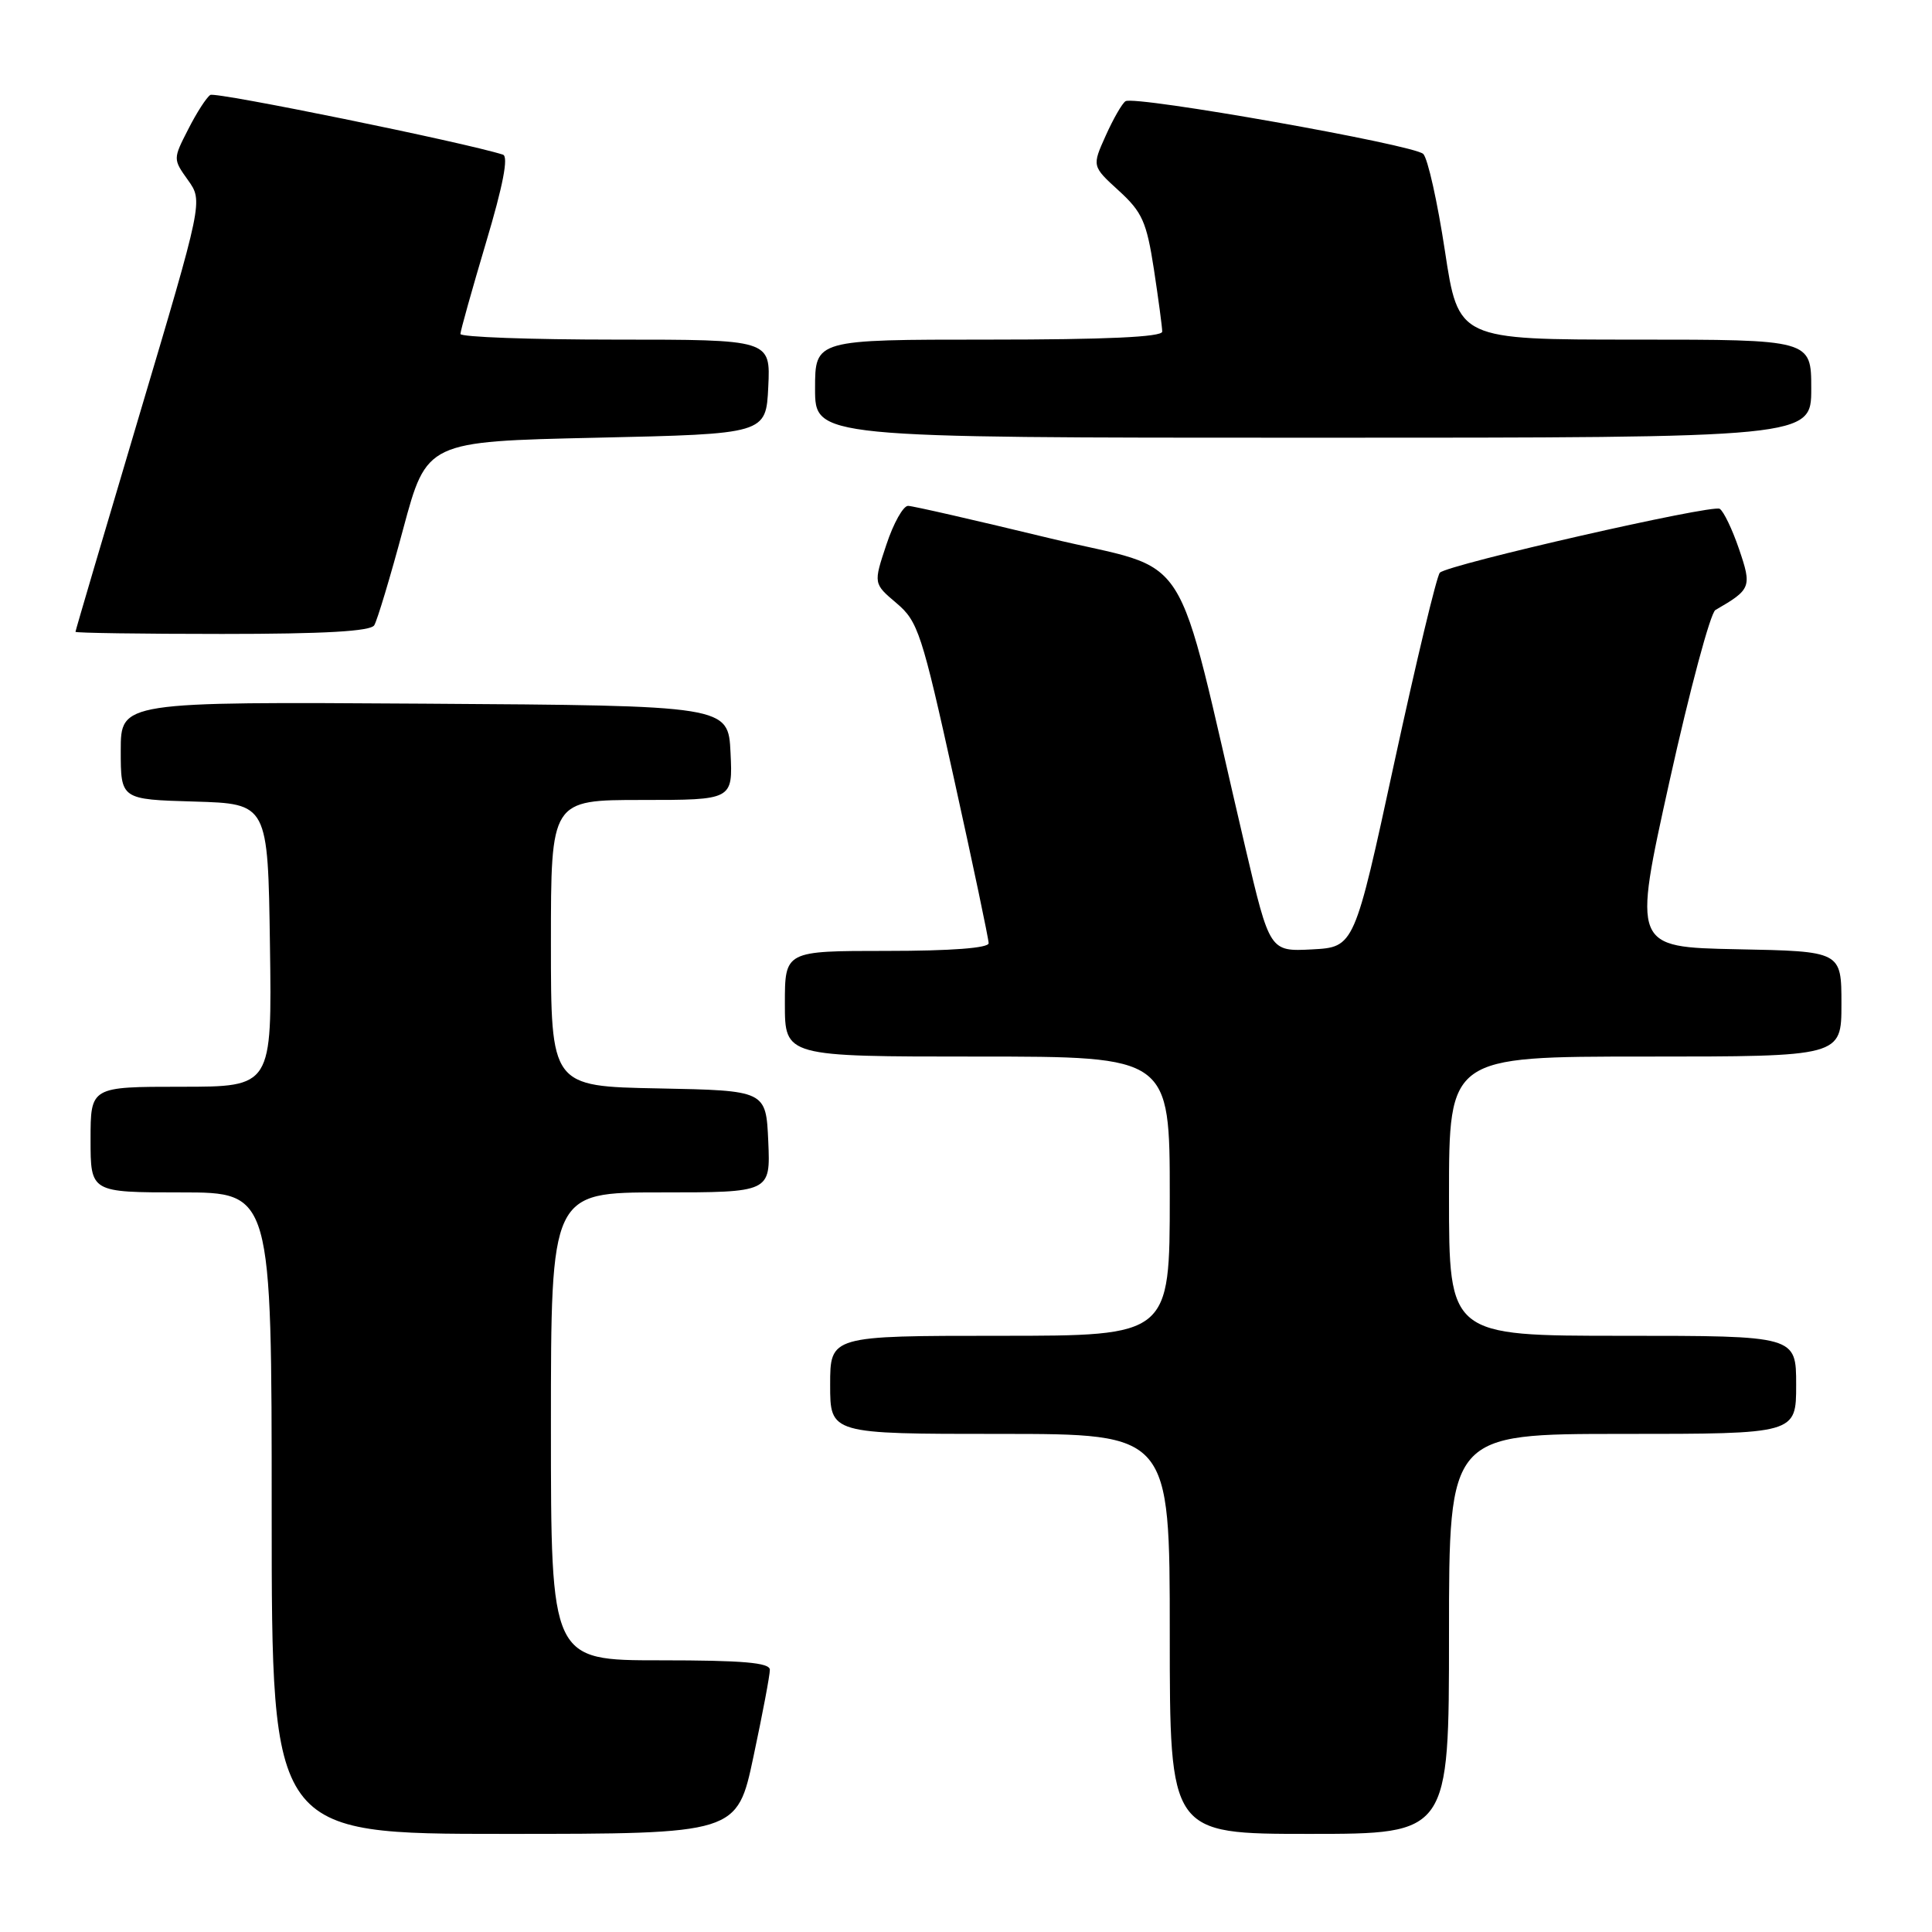 <?xml version="1.0" encoding="UTF-8" standalone="no"?>
<!DOCTYPE svg PUBLIC "-//W3C//DTD SVG 1.1//EN" "http://www.w3.org/Graphics/SVG/1.1/DTD/svg11.dtd" >
<svg xmlns="http://www.w3.org/2000/svg" xmlns:xlink="http://www.w3.org/1999/xlink" version="1.1" viewBox="0 0 256 256">
 <g >
 <path fill="currentColor"
d=" M 99.84 232.75 C 101.04 227.11 102.02 221.94 102.01 221.25 C 102.00 220.31 98.43 220.00 87.50 220.00 C 73.00 220.00 73.00 220.00 73.00 189.00 C 73.00 158.00 73.00 158.00 87.55 158.00 C 102.09 158.00 102.09 158.00 101.80 151.25 C 101.50 144.50 101.50 144.50 87.25 144.22 C 73.00 143.95 73.00 143.95 73.00 124.97 C 73.00 106.00 73.00 106.00 85.05 106.00 C 97.10 106.00 97.10 106.00 96.80 99.75 C 96.50 93.50 96.50 93.50 56.25 93.24 C 16.00 92.98 16.00 92.98 16.00 99.45 C 16.00 105.93 16.00 105.93 25.75 106.21 C 35.50 106.50 35.50 106.50 35.77 125.25 C 36.04 144.00 36.04 144.00 24.02 144.00 C 12.00 144.00 12.00 144.00 12.00 151.00 C 12.00 158.00 12.00 158.00 24.00 158.00 C 36.00 158.00 36.00 158.00 36.00 200.50 C 36.00 243.00 36.00 243.00 66.83 243.00 C 97.67 243.00 97.67 243.00 99.84 232.75 Z  M 192.00 216.50 C 192.00 190.00 192.00 190.00 215.00 190.00 C 238.00 190.00 238.00 190.00 238.00 183.50 C 238.00 177.00 238.00 177.00 215.00 177.00 C 192.00 177.00 192.00 177.00 192.00 158.50 C 192.00 140.00 192.00 140.00 218.00 140.00 C 244.00 140.00 244.00 140.00 244.00 133.03 C 244.00 126.05 244.00 126.05 230.17 125.78 C 216.35 125.50 216.35 125.50 221.22 103.51 C 223.90 91.42 226.64 81.21 227.30 80.83 C 232.03 78.10 232.15 77.79 230.43 72.75 C 229.54 70.14 228.39 67.74 227.87 67.42 C 226.88 66.81 192.01 74.76 190.79 75.88 C 190.39 76.24 187.68 87.55 184.76 101.01 C 179.46 125.50 179.46 125.50 173.85 125.80 C 168.25 126.09 168.25 126.09 165.01 112.30 C 155.35 71.09 158.48 76.02 138.93 71.28 C 129.34 68.96 120.97 67.04 120.33 67.03 C 119.69 67.01 118.39 69.32 117.45 72.17 C 115.73 77.33 115.73 77.33 118.79 79.92 C 121.64 82.33 122.15 83.88 126.42 103.23 C 128.94 114.63 131.00 124.42 131.00 124.98 C 131.00 125.62 126.03 126.00 117.50 126.00 C 104.00 126.00 104.00 126.00 104.00 133.00 C 104.00 140.00 104.00 140.00 129.50 140.00 C 155.00 140.00 155.00 140.00 155.00 158.50 C 155.00 177.00 155.00 177.00 132.50 177.00 C 110.00 177.00 110.00 177.00 110.00 183.50 C 110.00 190.00 110.00 190.00 132.50 190.00 C 155.00 190.00 155.00 190.00 155.00 216.50 C 155.00 243.00 155.00 243.00 173.50 243.00 C 192.00 243.00 192.00 243.00 192.00 216.50 Z  M 49.59 82.85 C 49.98 82.22 51.71 76.48 53.42 70.10 C 56.54 58.50 56.54 58.50 79.02 58.00 C 101.50 57.50 101.50 57.50 101.80 51.25 C 102.10 45.00 102.10 45.00 81.55 45.00 C 70.25 45.00 61.00 44.66 61.01 44.25 C 61.01 43.84 62.54 38.40 64.39 32.17 C 66.67 24.54 67.40 20.73 66.64 20.49 C 61.59 18.88 28.58 12.14 27.87 12.58 C 27.38 12.88 26.06 14.92 24.95 17.11 C 22.92 21.07 22.92 21.08 24.91 23.87 C 26.90 26.66 26.90 26.66 18.45 55.05 C 13.80 70.67 10.00 83.57 10.00 83.72 C 10.00 83.87 18.75 84.00 29.44 84.00 C 43.01 84.00 49.10 83.65 49.59 82.85 Z  M 240.00 51.50 C 240.00 45.00 240.00 45.00 216.62 45.00 C 193.24 45.00 193.24 45.00 191.46 33.25 C 190.48 26.79 189.19 21.00 188.59 20.40 C 187.38 19.18 150.40 12.63 149.14 13.41 C 148.70 13.68 147.52 15.73 146.52 17.96 C 144.69 22.02 144.69 22.02 148.24 25.26 C 151.35 28.10 151.93 29.39 152.90 35.69 C 153.50 39.65 154.00 43.36 154.00 43.94 C 154.00 44.66 146.50 45.00 131.00 45.00 C 108.00 45.00 108.00 45.00 108.00 51.50 C 108.00 58.00 108.00 58.00 174.00 58.00 C 240.00 58.00 240.00 58.00 240.00 51.50 Z "/>
</g>
</svg>